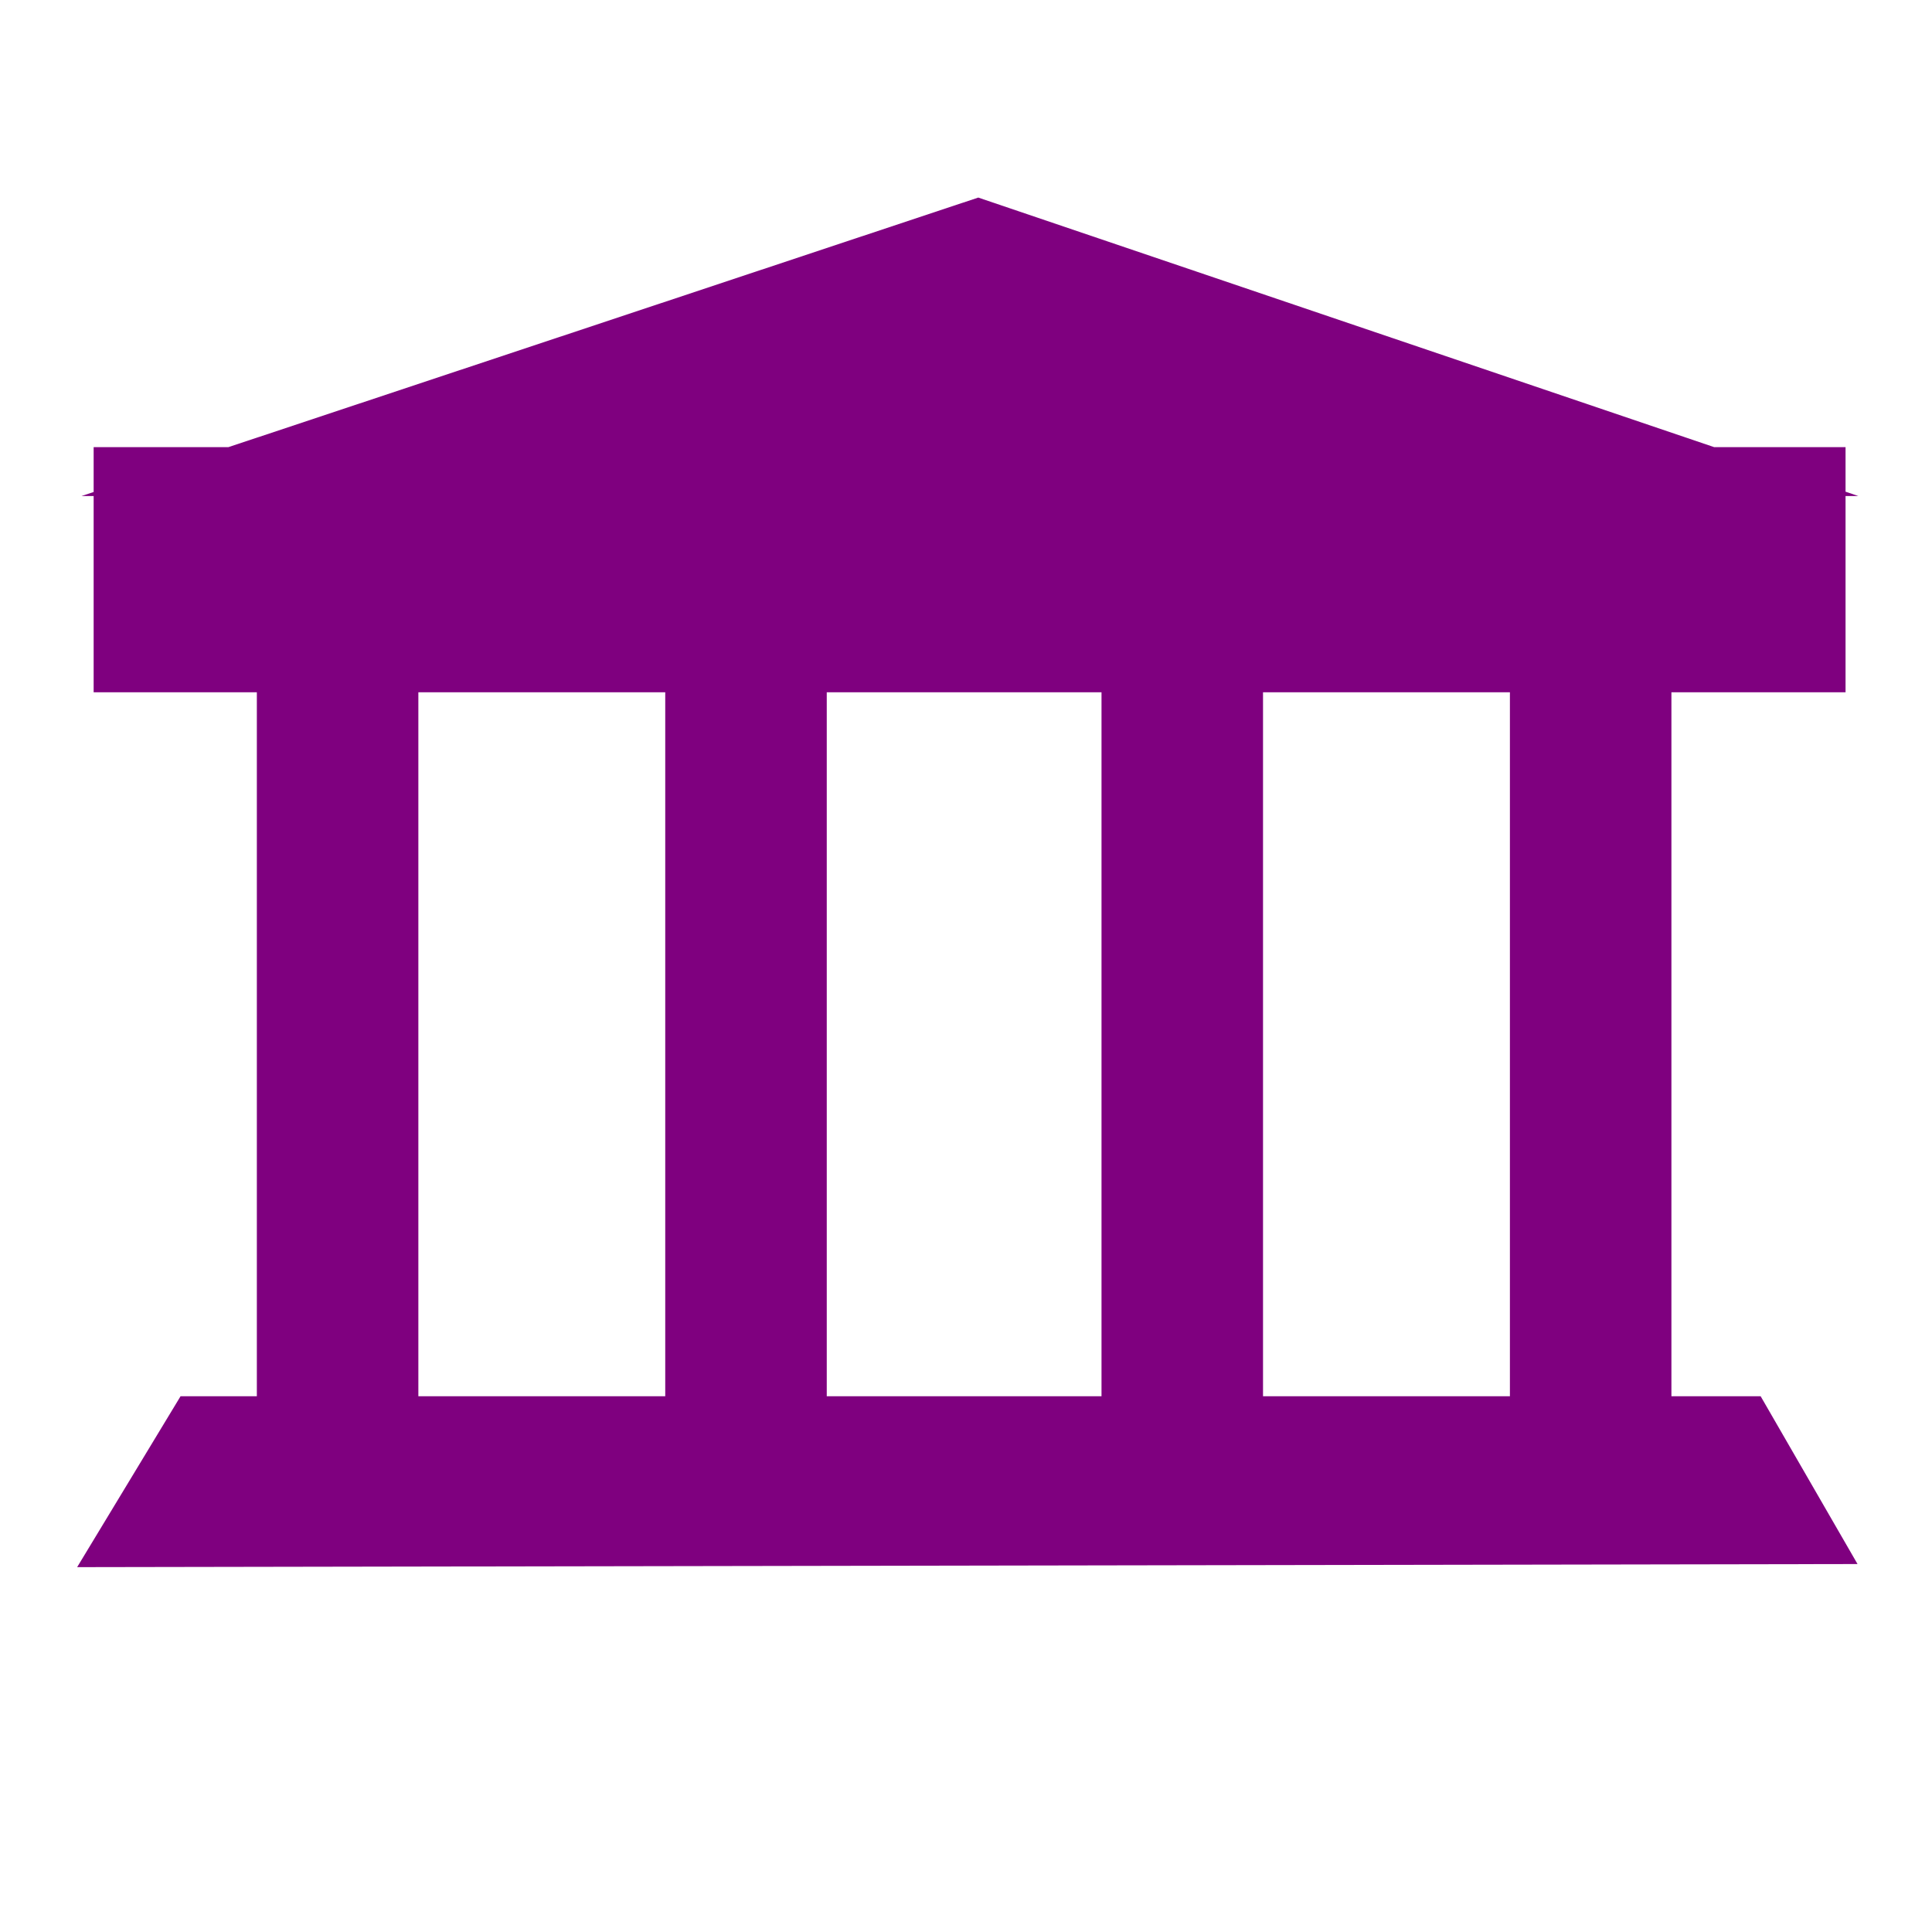 <?xml version="1.0"?>
<svg width="580" height="580" xmlns="http://www.w3.org/2000/svg" xmlns:svg="http://www.w3.org/2000/svg" enable-background="new 0 0 580 580" version="1.1" xml:space="preserve">

 <g class="layer">
  <title>Layer 1</title>
  <path d="m501.772,419.162l0,-211.339l52.274,0l0,-58.906l3.849,0l-3.849,-1.305l0,-13.379l-39.449,0l-220.917,-74.921l-225.108,74.921l-40.46,0l0,13.467l-3.659,1.218l3.659,0l0,58.906l48.995,0l0,211.339l-22.902,0l-31.045,51.304l534.483,-0.93l-29.084,-50.375l-26.787,0zm-302.06,-211.339l0,211.339l-74.117,0l0,-211.339l74.117,0zm48.487,0l82.482,0l0,211.339l-82.482,0l0,-211.339zm130.969,0l74.118,0l0,211.339l-74.118,0l0,-211.339z" fill="#7f007f" id="svg_1" stroke="param(outline)" stroke-width="param(outline-width)"/>
 </g>
</svg>